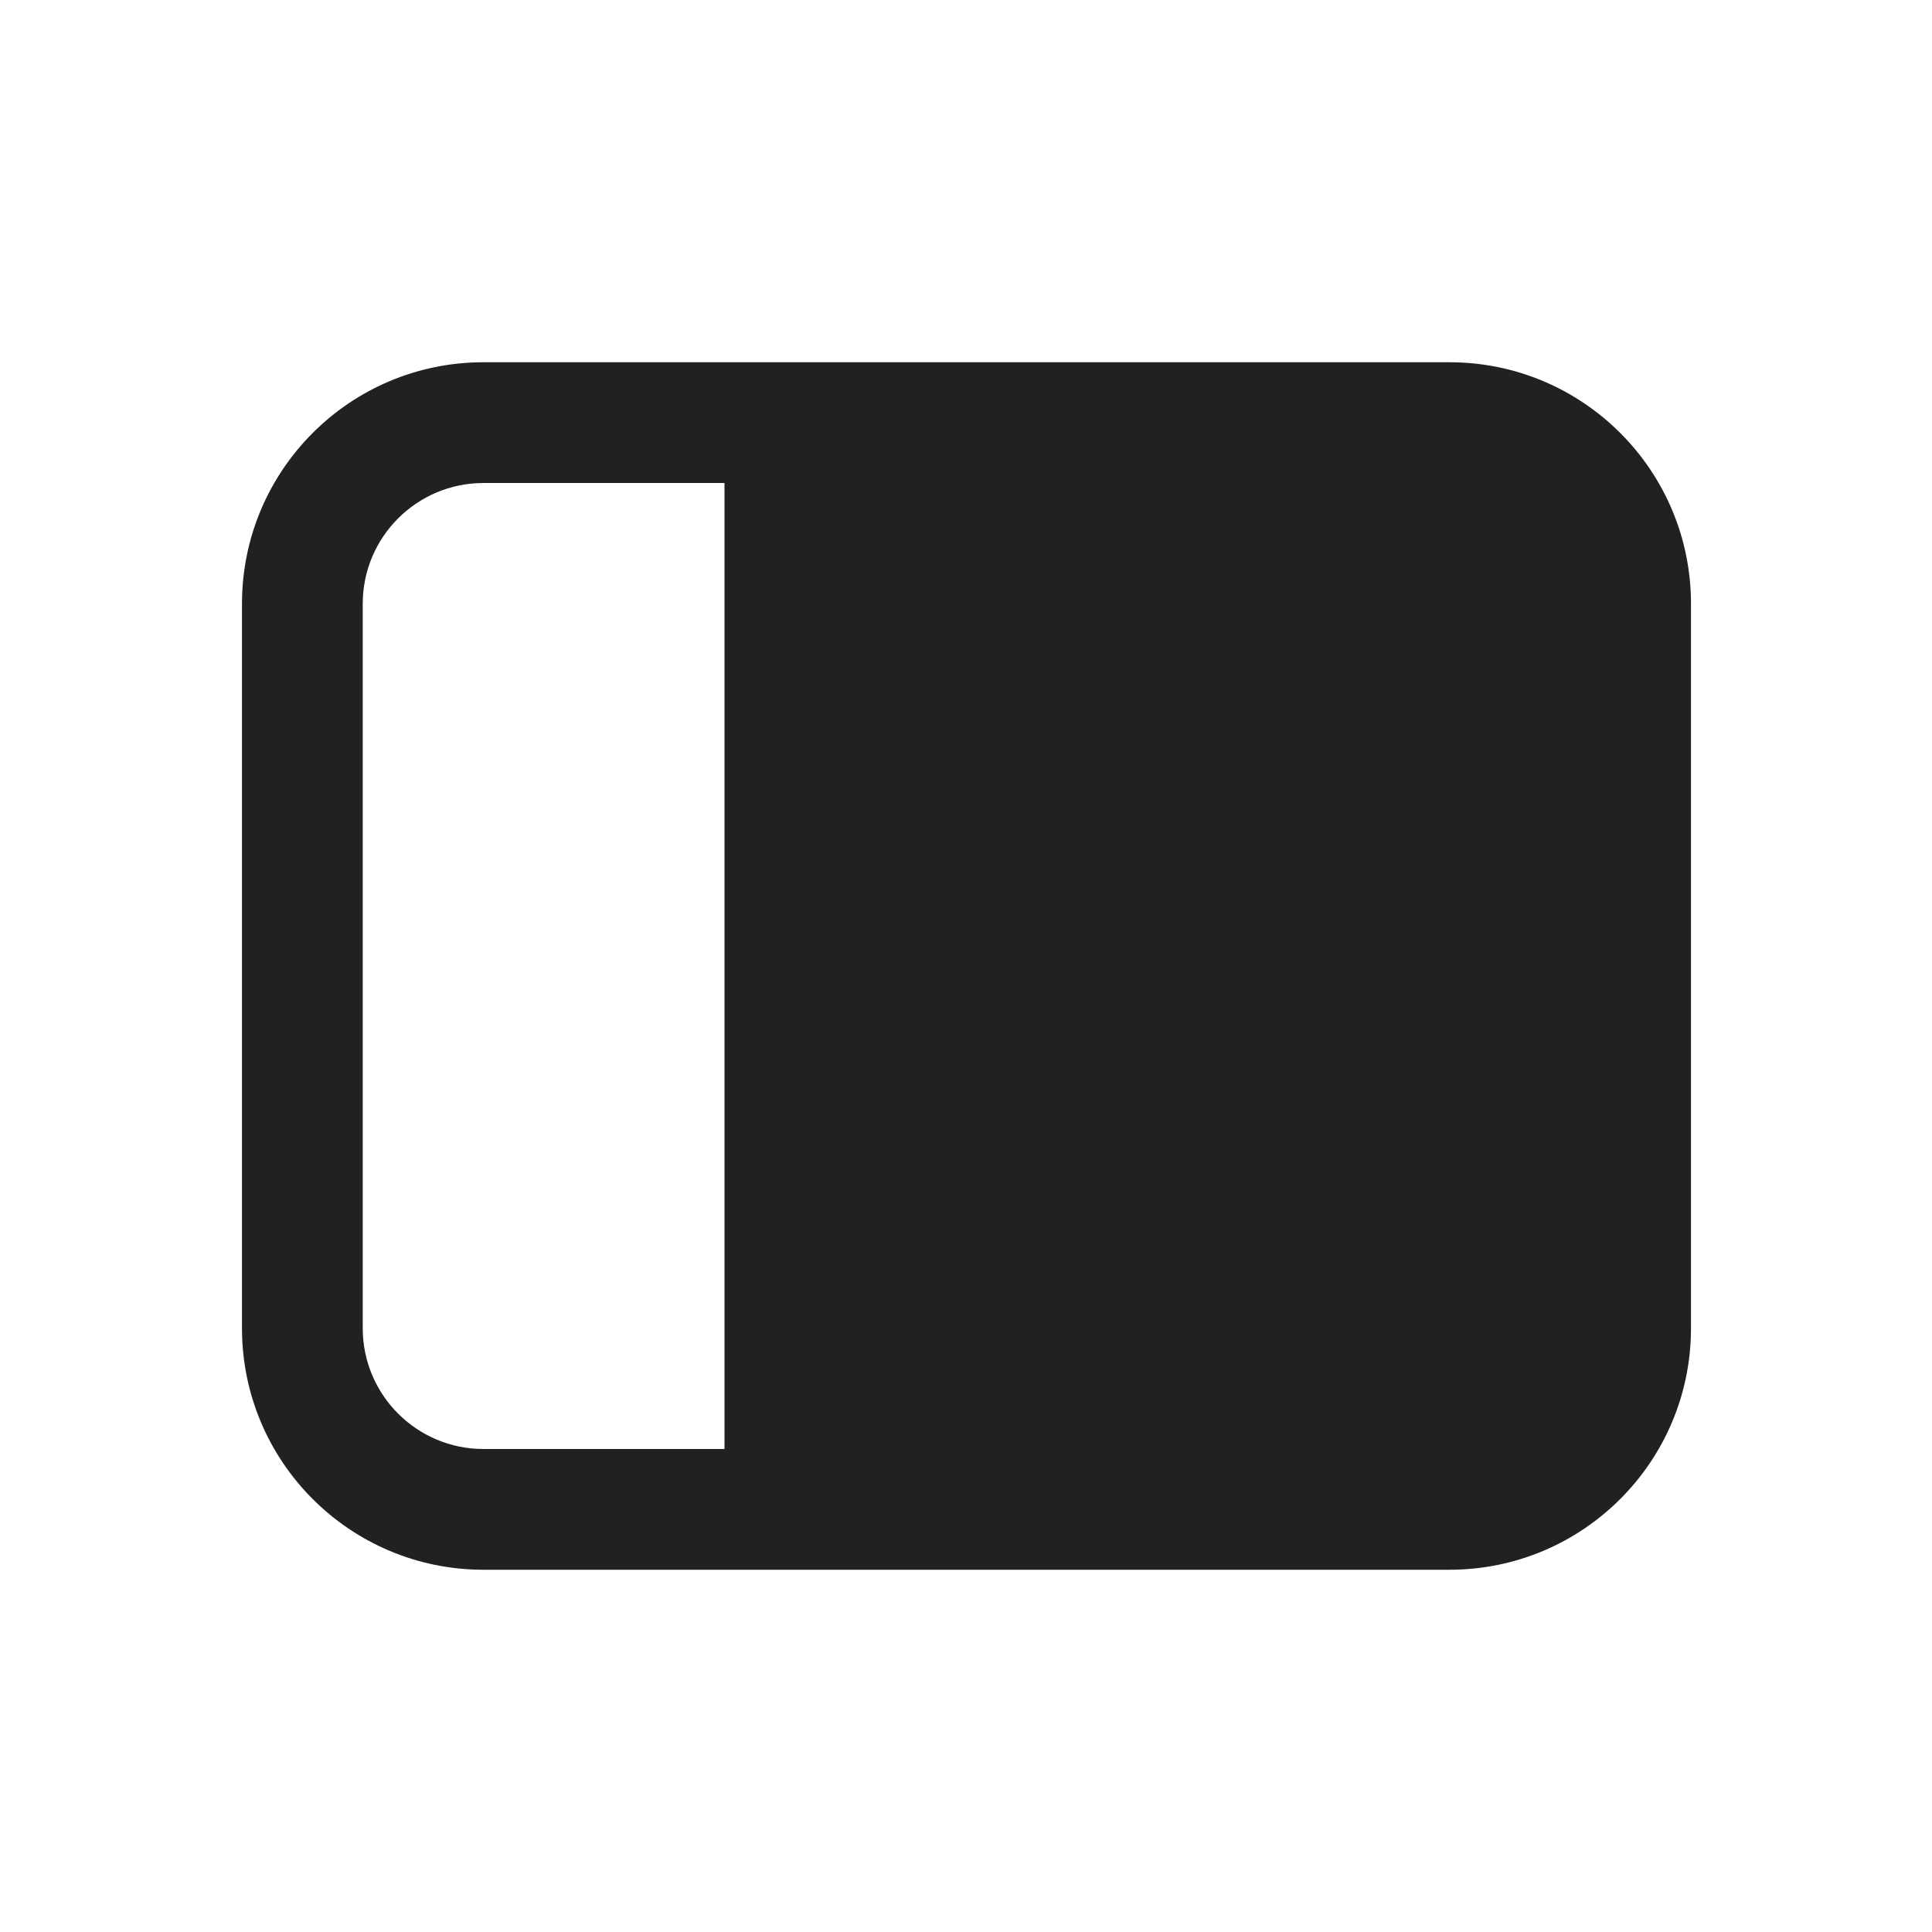 <svg width="16" height="16" viewBox="0 0 16 16" fill="none" xmlns="http://www.w3.org/2000/svg">
<path d="M12.004 13C13.108 13 14.004 12.105 14.004 11L14.004 5C14.004 3.895 13.108 3 12.004 3L4.004 3C2.899 3 2.004 3.895 2.004 5L2.004 11C2.004 12.105 2.899 13 4.004 13L12.004 13ZM6 4L6 12H4.004C3.452 12 3.004 11.552 3.004 11L3.004 5C3.004 4.448 3.452 4 4.004 4L6 4Z" fill="#212121"/>
</svg>

